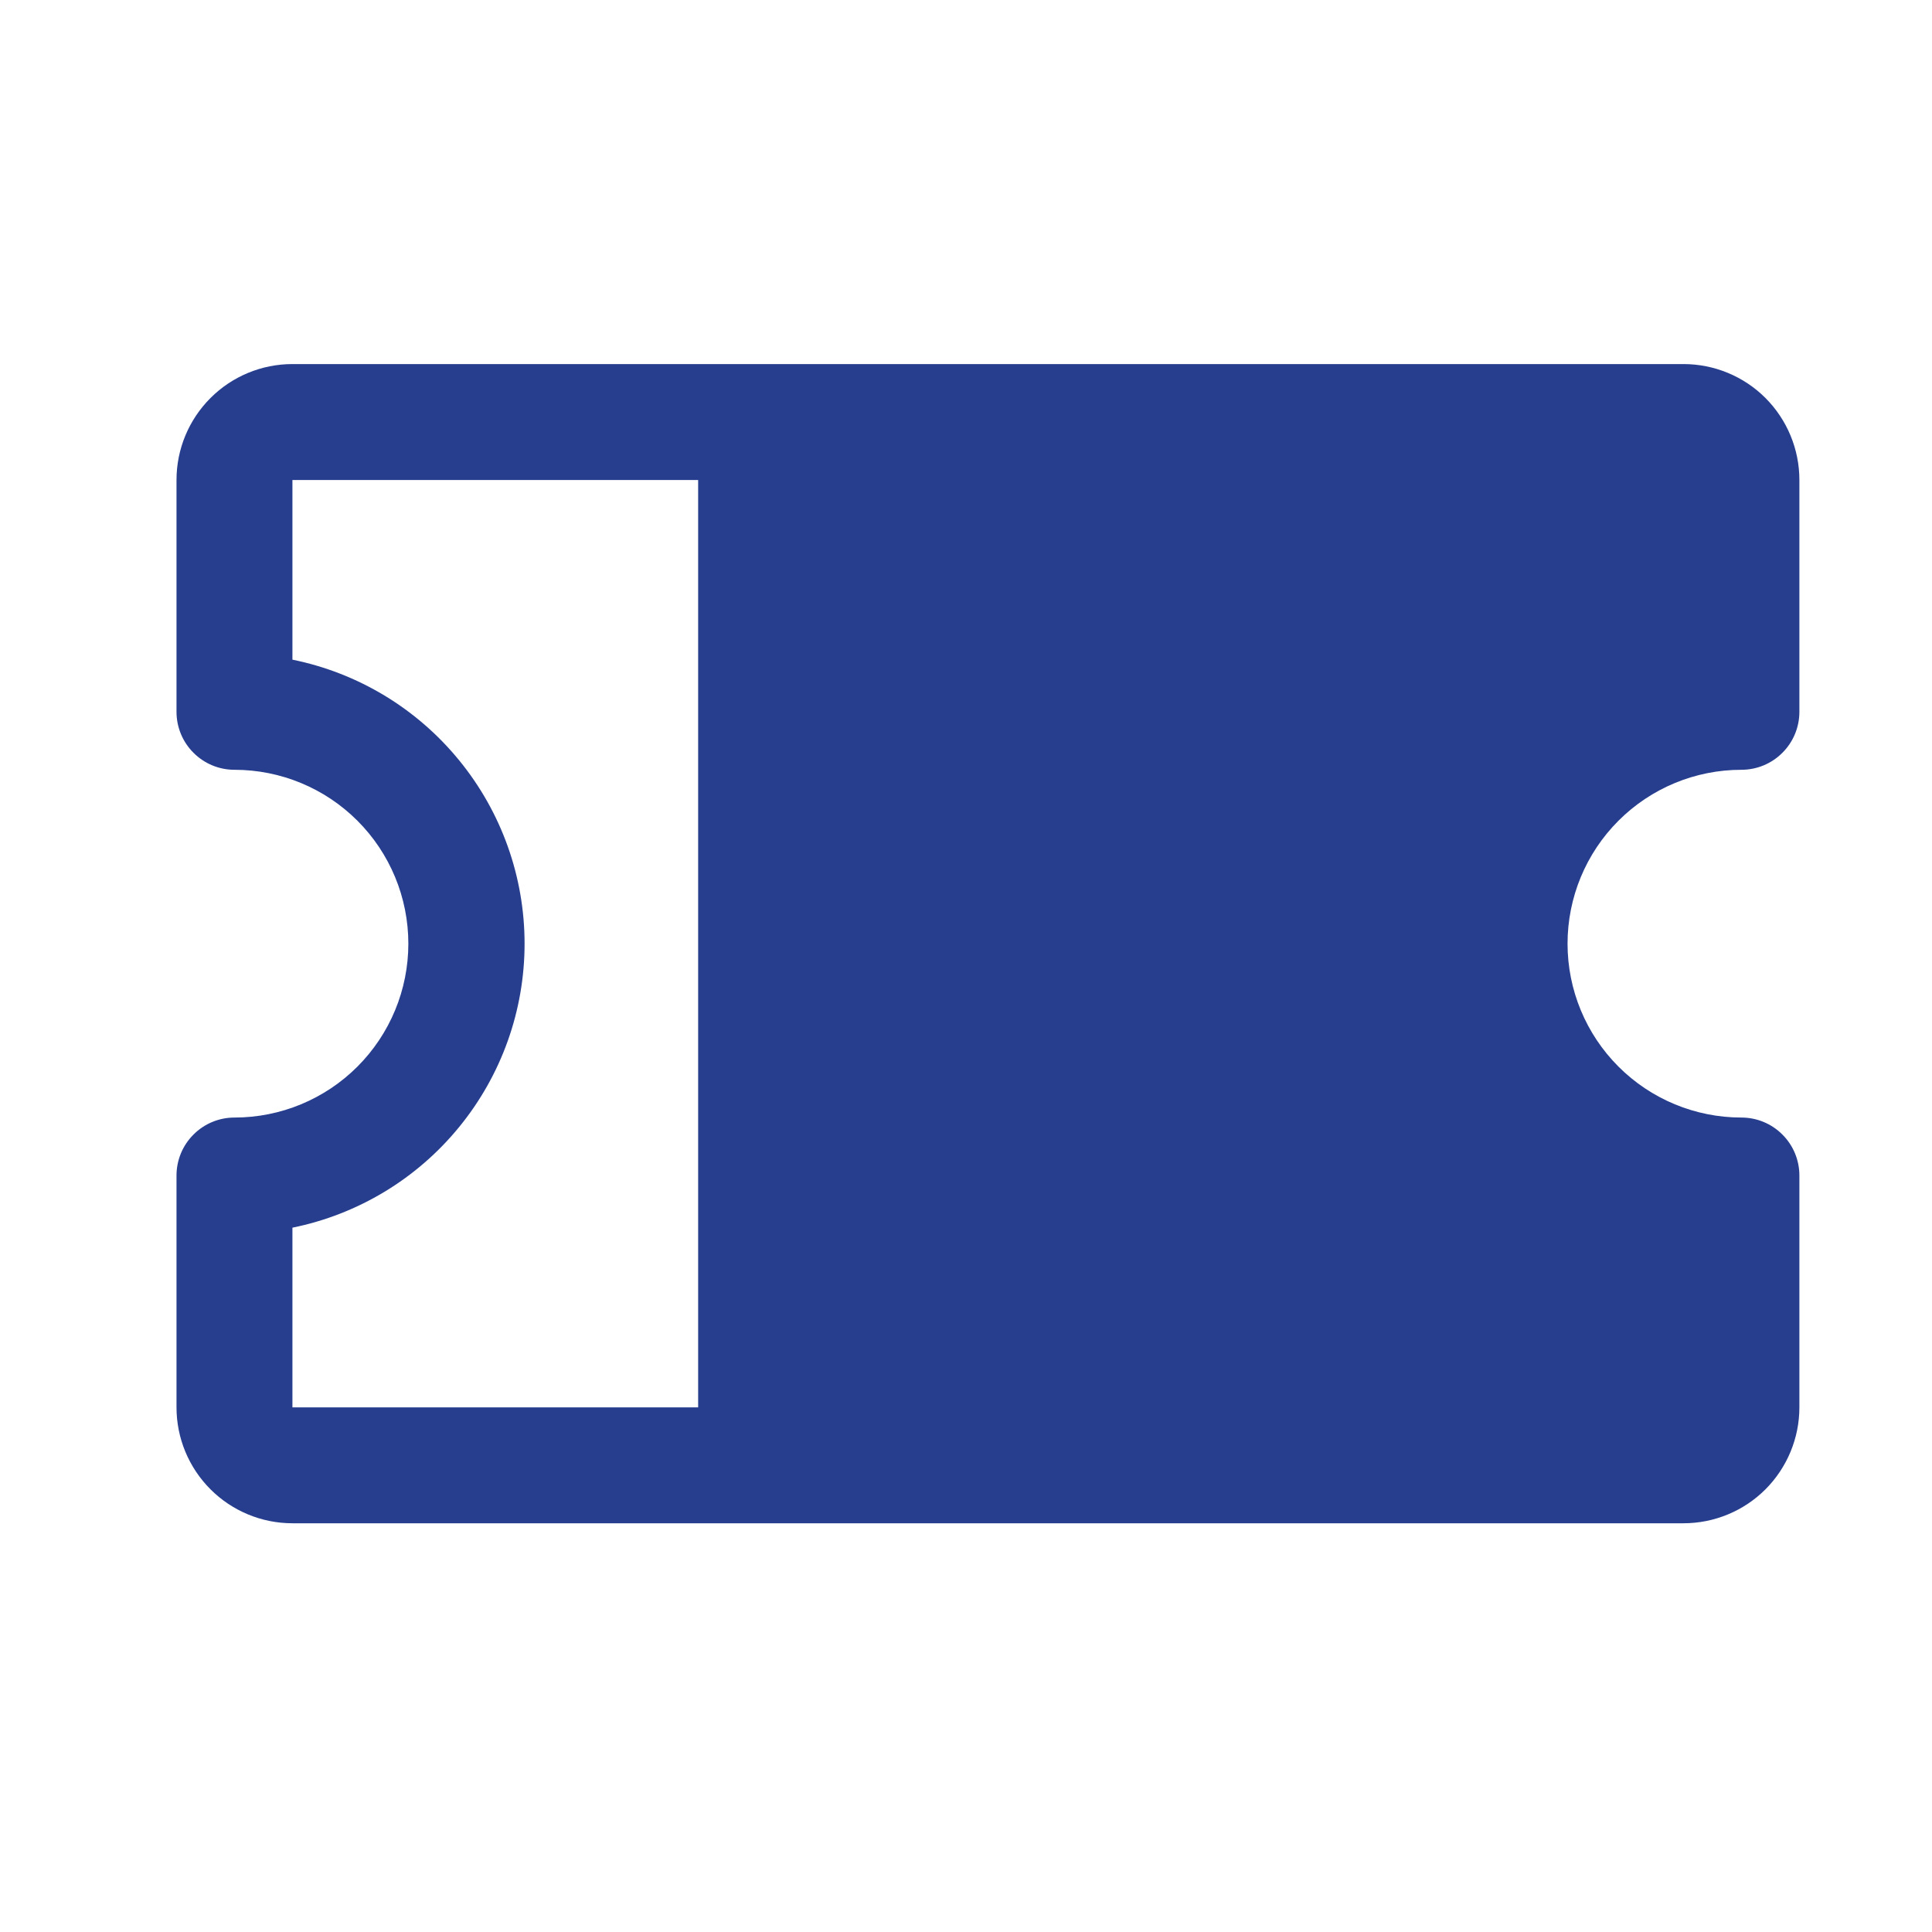 <svg width="25" height="25" viewBox="0 0 25 25" fill="none" xmlns="http://www.w3.org/2000/svg">
<path d="M22.534 9.961C22.733 9.961 22.924 9.882 23.064 9.741C23.205 9.601 23.284 9.41 23.284 9.211V6.211C23.284 5.813 23.126 5.432 22.845 5.15C22.564 4.869 22.182 4.711 21.784 4.711H3.784C3.386 4.711 3.005 4.869 2.724 5.15C2.442 5.432 2.284 5.813 2.284 6.211V9.211C2.284 9.41 2.363 9.601 2.504 9.741C2.644 9.882 2.835 9.961 3.034 9.961C3.631 9.961 4.203 10.198 4.625 10.62C5.047 11.042 5.284 11.614 5.284 12.211C5.284 12.808 5.047 13.38 4.625 13.802C4.203 14.224 3.631 14.461 3.034 14.461C2.835 14.461 2.644 14.54 2.504 14.681C2.363 14.821 2.284 15.012 2.284 15.211V18.211C2.284 18.609 2.442 18.99 2.724 19.272C3.005 19.553 3.386 19.711 3.784 19.711H21.784C22.182 19.711 22.564 19.553 22.845 19.272C23.126 18.99 23.284 18.609 23.284 18.211V15.211C23.284 15.012 23.205 14.821 23.064 14.681C22.924 14.54 22.733 14.461 22.534 14.461C21.937 14.461 21.365 14.224 20.943 13.802C20.521 13.38 20.284 12.808 20.284 12.211C20.284 11.614 20.521 11.042 20.943 10.62C21.365 10.198 21.937 9.961 22.534 9.961ZM3.784 15.886C4.632 15.714 5.394 15.254 5.941 14.584C6.489 13.914 6.788 13.076 6.788 12.211C6.788 11.346 6.489 10.508 5.941 9.838C5.394 9.168 4.632 8.708 3.784 8.536V6.211H9.034V18.211H3.784V15.886Z" fill="#273E8E"/>
</svg>

